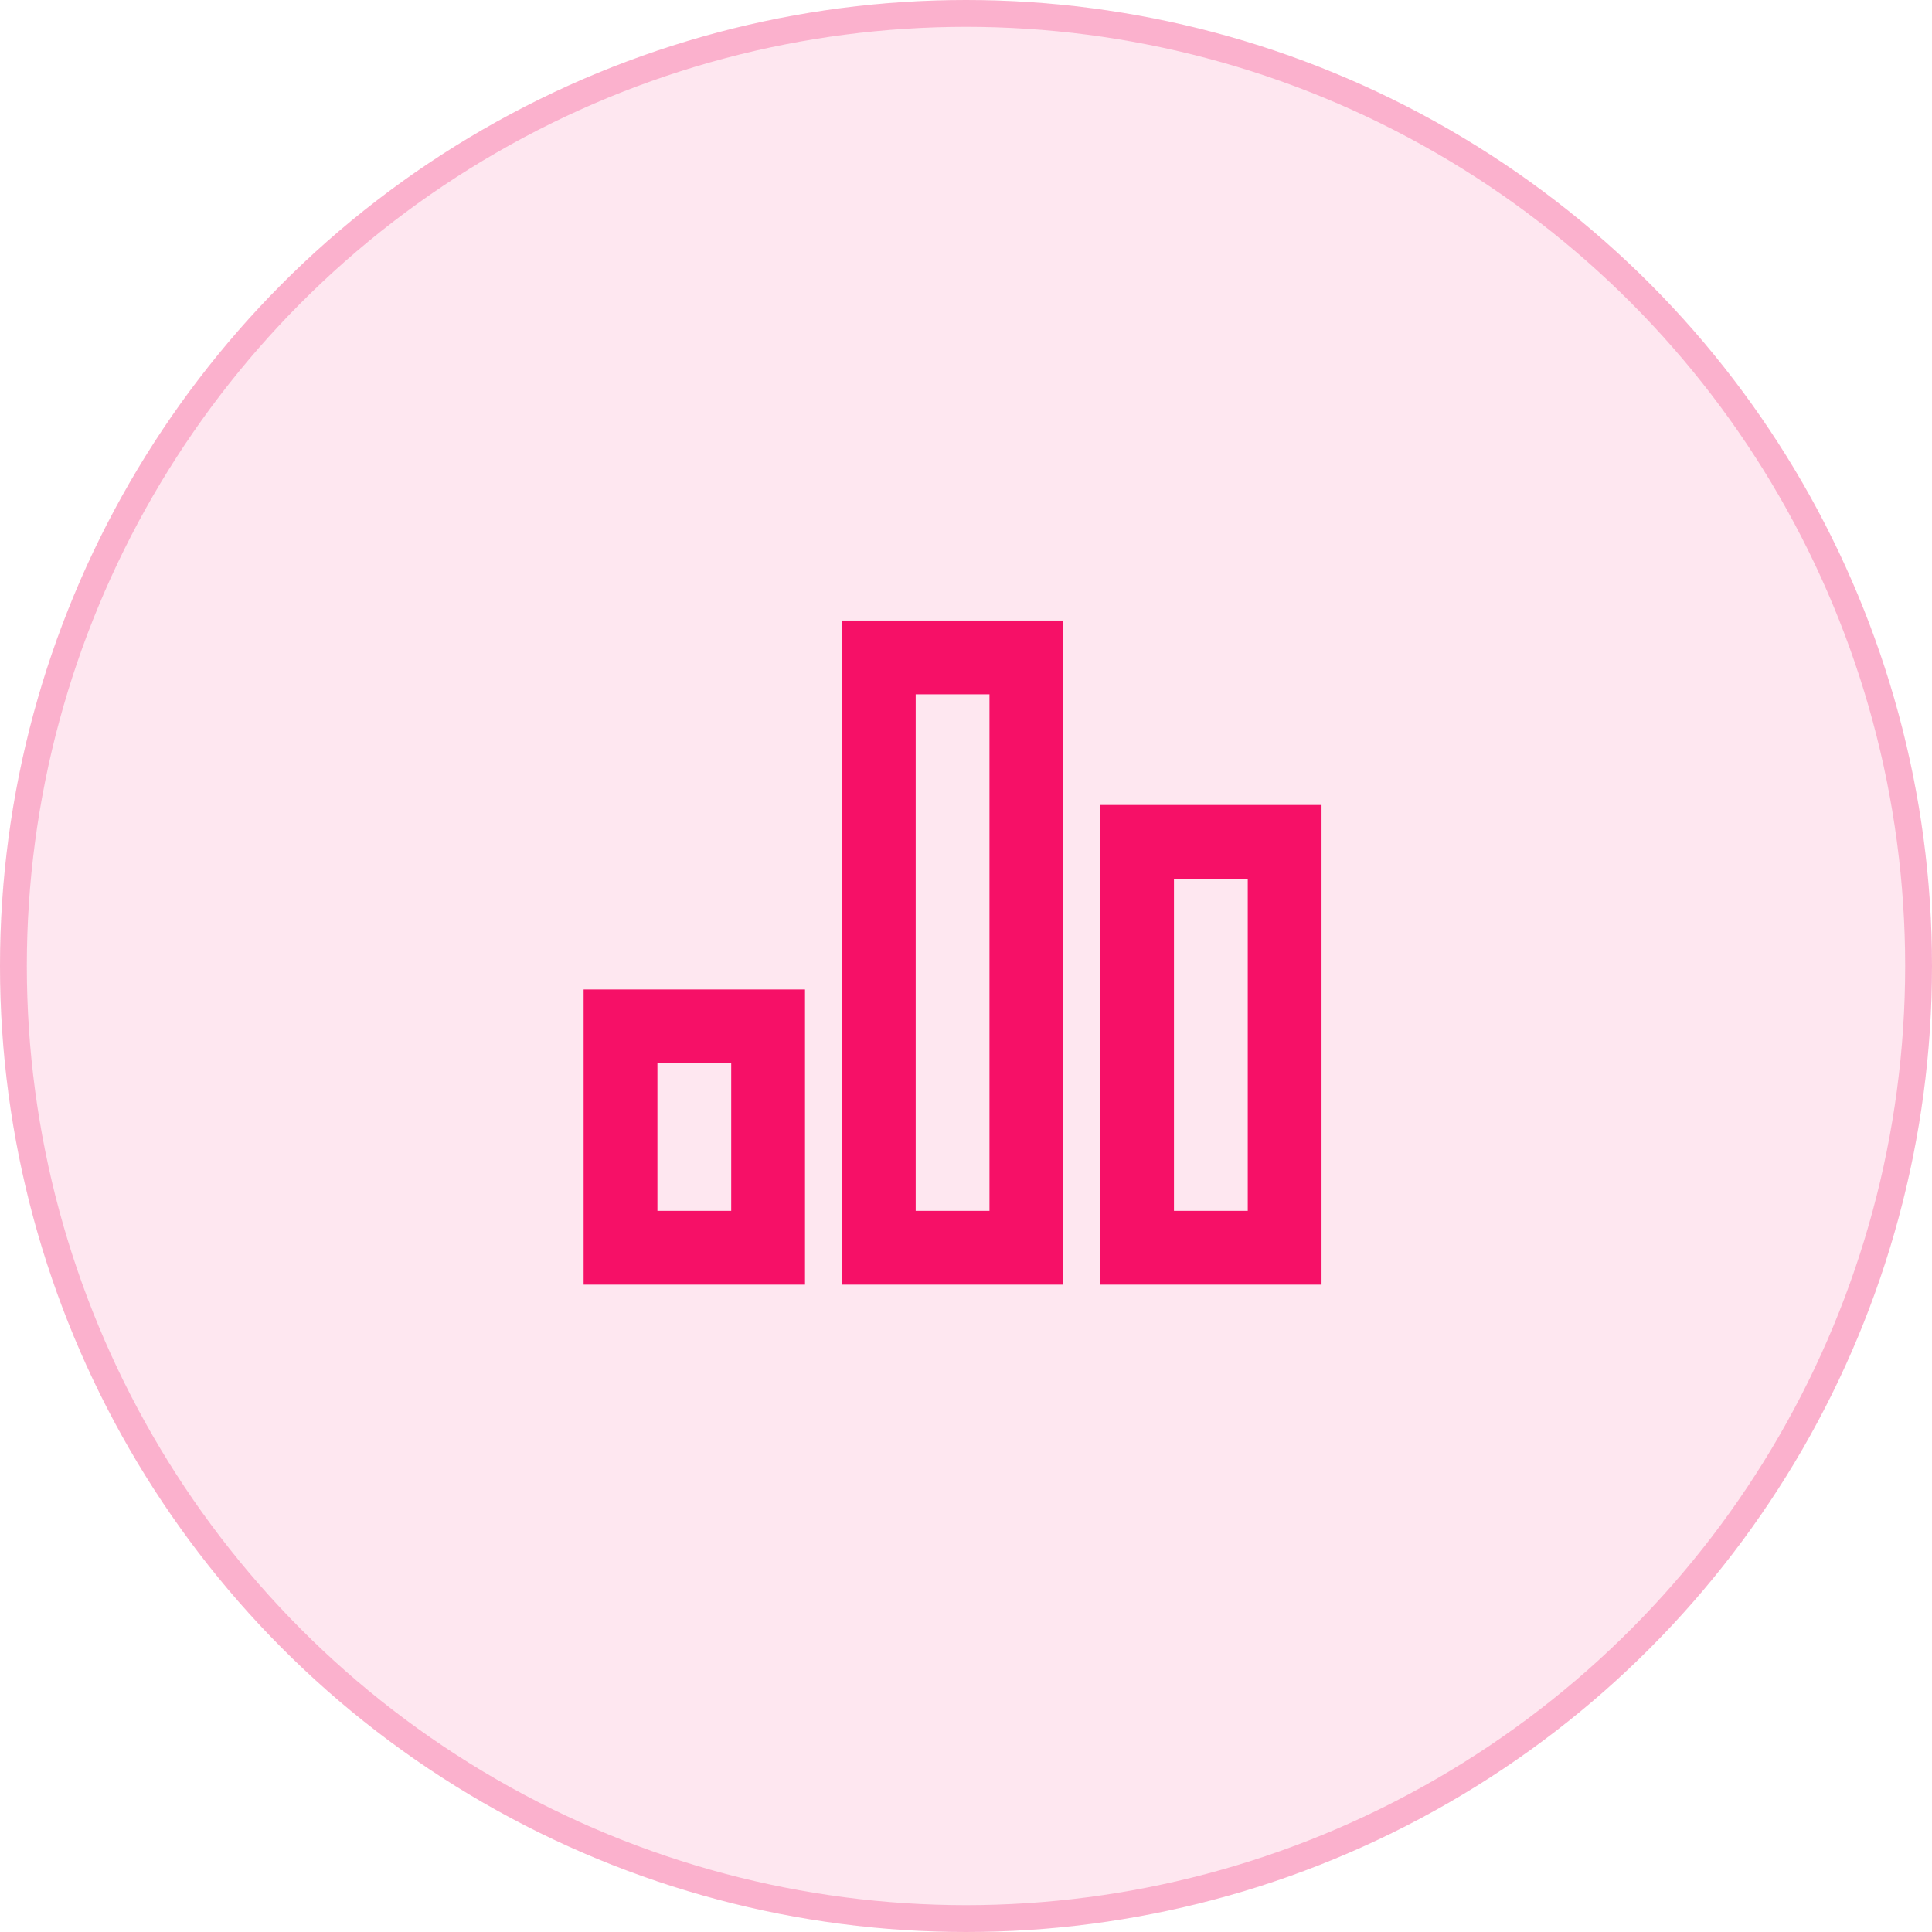 <svg width="72" height="72" viewBox="0 0 72 72" fill="none" xmlns="http://www.w3.org/2000/svg">
<circle cx="36" cy="36" r="36" fill="#F61067" fill-opacity="0.1"/>
<circle cx="36" cy="36" r="35.5" stroke="#F61067" stroke-opacity="0.25"/>
<path d="M21.75 36.875H30V47.875H21.75V36.875ZM41 30H49.25V47.875H41V30ZM31.375 23.125H39.625V47.875H31.375V23.125ZM24.5 39.625V45.125H27.25V39.625H24.5ZM34.125 25.875V45.125H36.875V25.875H34.125ZM43.75 32.75V45.125H46.5V32.75H43.75Z" fill="#F61067"/>
</svg>
